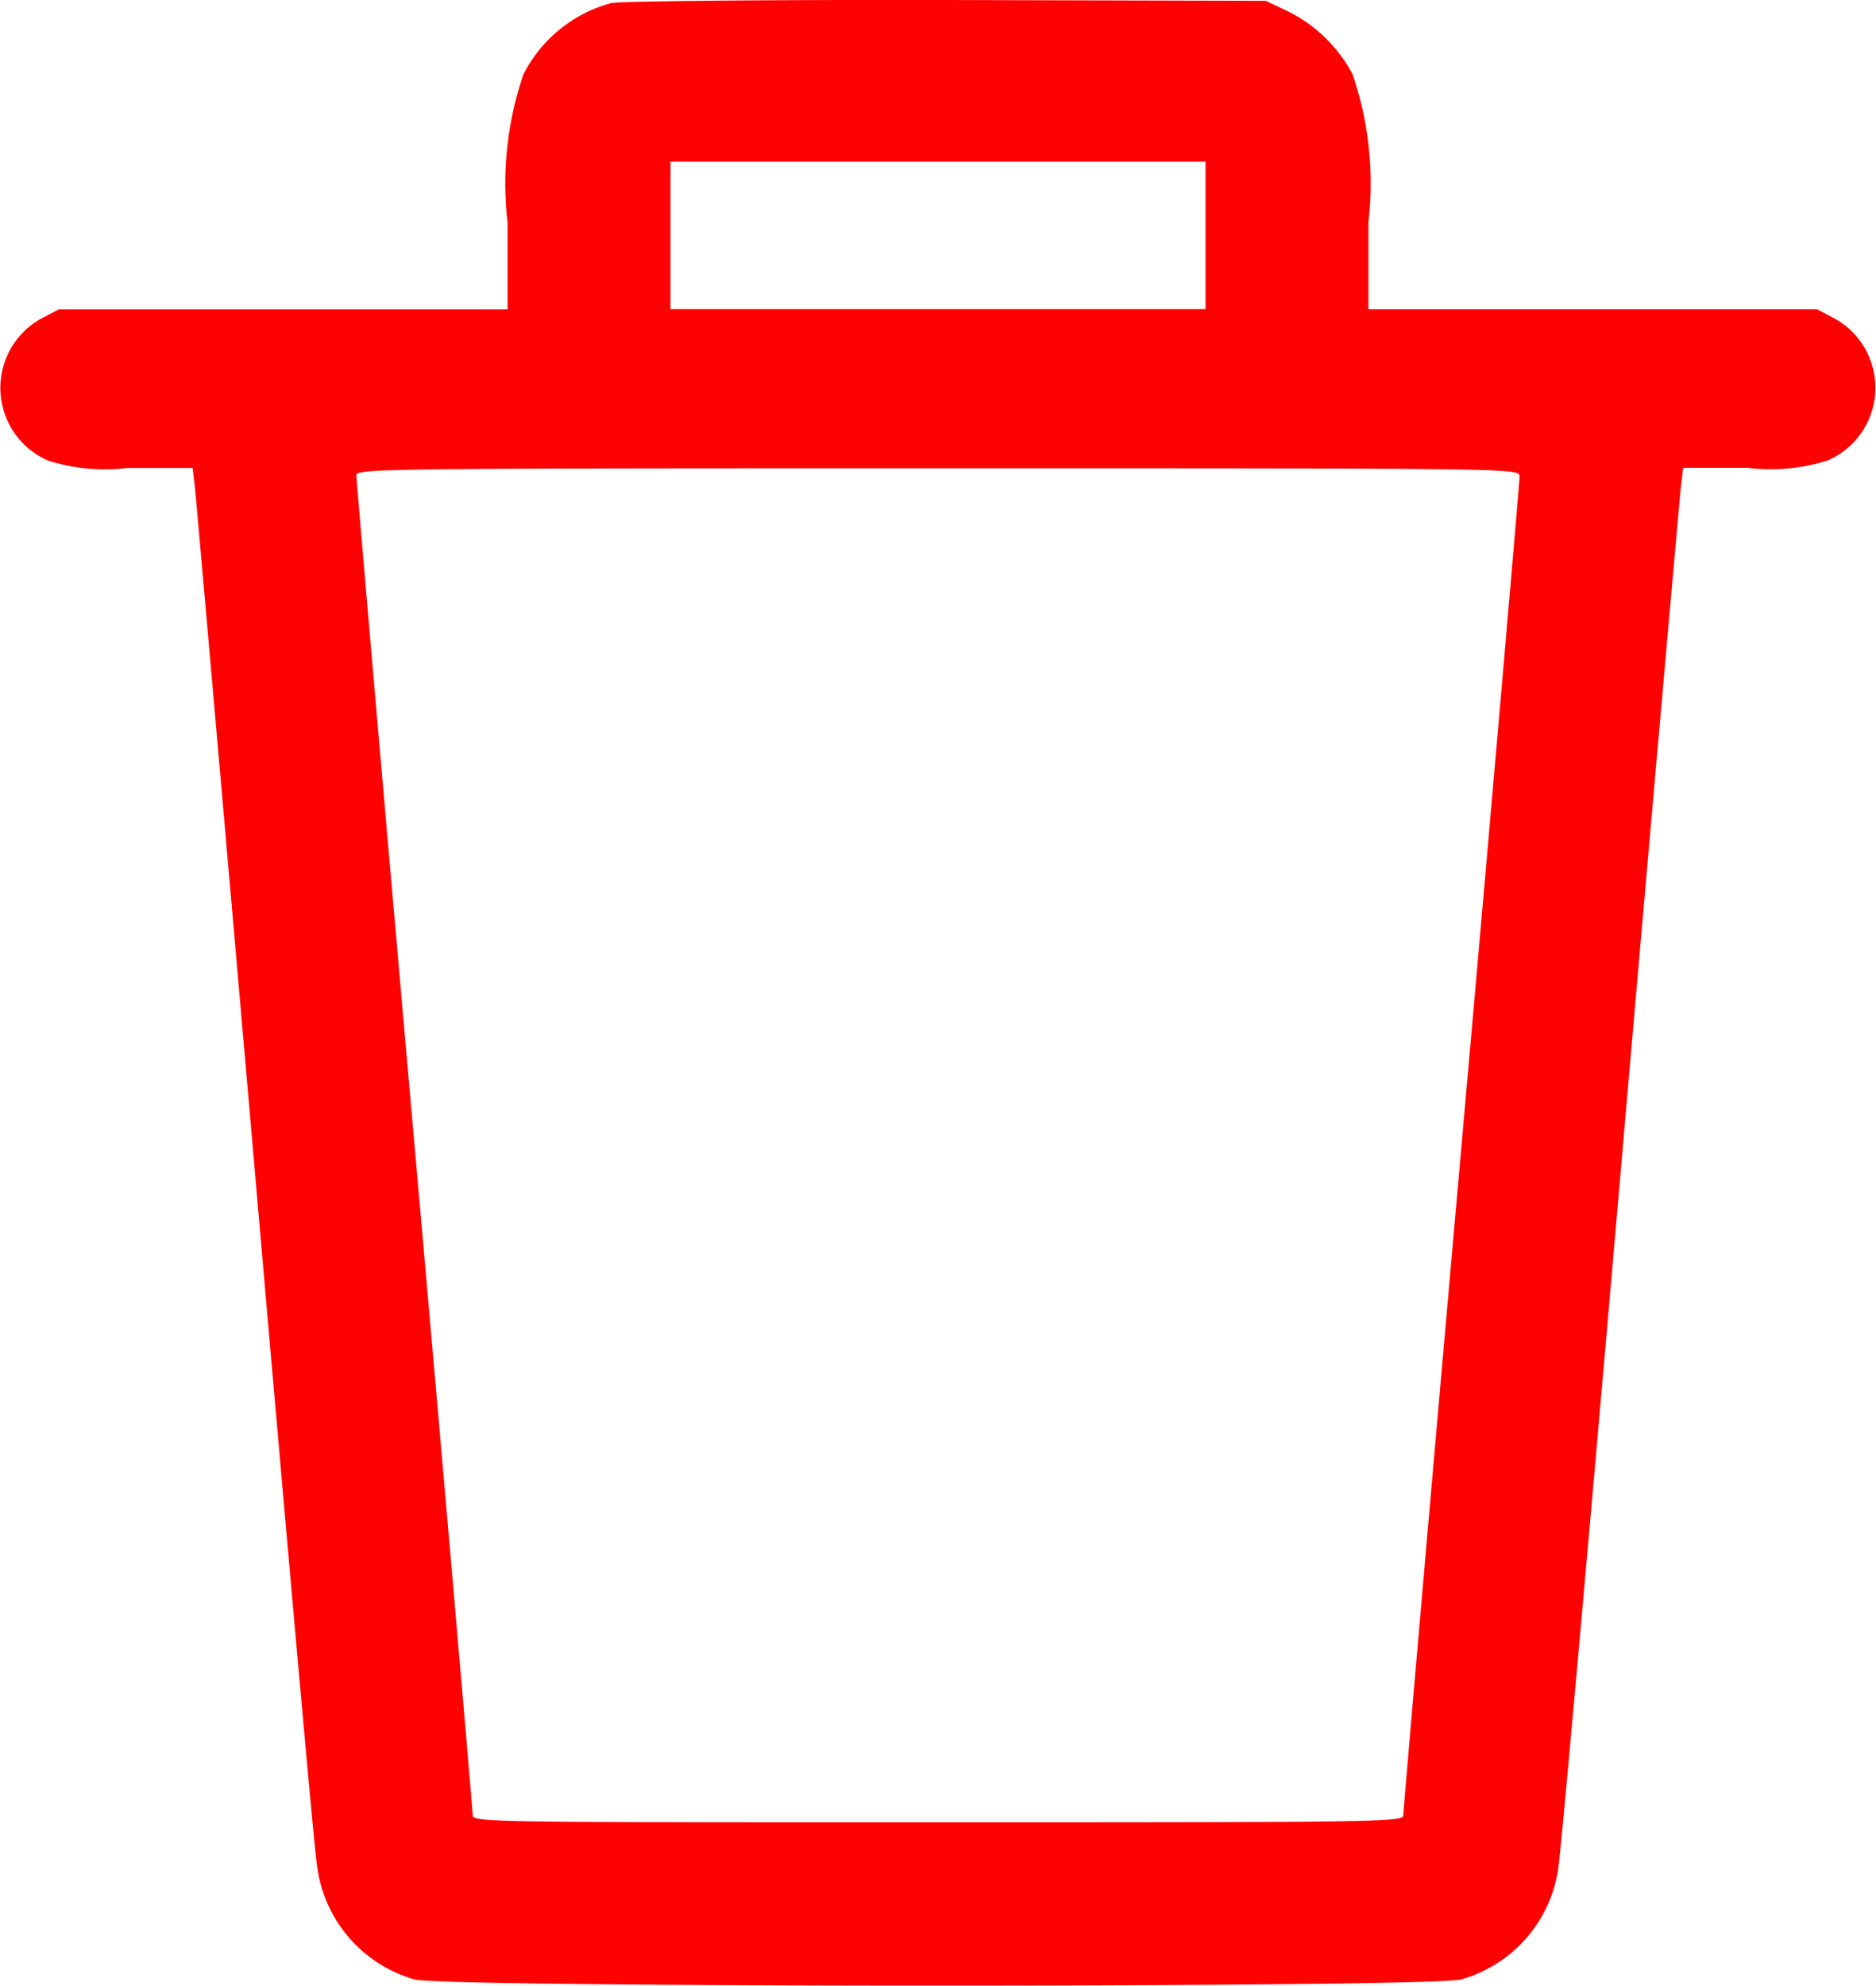 <svg xmlns="http://www.w3.org/2000/svg" width="15.826" height="16.745" viewBox="0 0 15.826 16.745">
  <g id="Delete" transform="translate(0)">
    <path id="Path_35" data-name="Path 35" d="M19.249-511.689a1.177,1.177,0,0,0-.739.6,2.847,2.847,0,0,0-.134,1.253v.729H14.591l-.144.075a.668.668,0,0,0,.052,1.2,1.591,1.591,0,0,0,.674.062h.546l.02.17c.01.095.239,2.7.507,5.783s.5,5.711.523,5.833a1.144,1.144,0,0,0,.824.958c.262.069,8.564.069,8.826,0a1.142,1.142,0,0,0,.821-.939c.02-.114.255-2.741.523-5.836s.5-5.7.51-5.8l.02-.17h.546a1.591,1.591,0,0,0,.674-.062.668.668,0,0,0,.052-1.2l-.144-.075H25.638v-.729a2.847,2.847,0,0,0-.134-1.253,1.241,1.241,0,0,0-.546-.53l-.186-.088-2.7-.007C20.561-511.718,19.318-511.705,19.249-511.689Zm5.015,1.959v.621H19.75v-1.243h4.514Zm2.65,2.028c0,.033-.219,2.578-.491,5.649s-.491,5.613-.491,5.643c0,.056-.193.059-3.925.059-3.752,0-3.925,0-3.925-.059,0-.033-.219-2.574-.491-5.649s-.491-5.617-.491-5.649c0-.056.209-.059,4.907-.059C26.864-507.767,26.913-507.767,26.913-507.7Z"
     transform="translate(-14.094 511.715)"
     fill="red"/>
  </g>
</svg>
